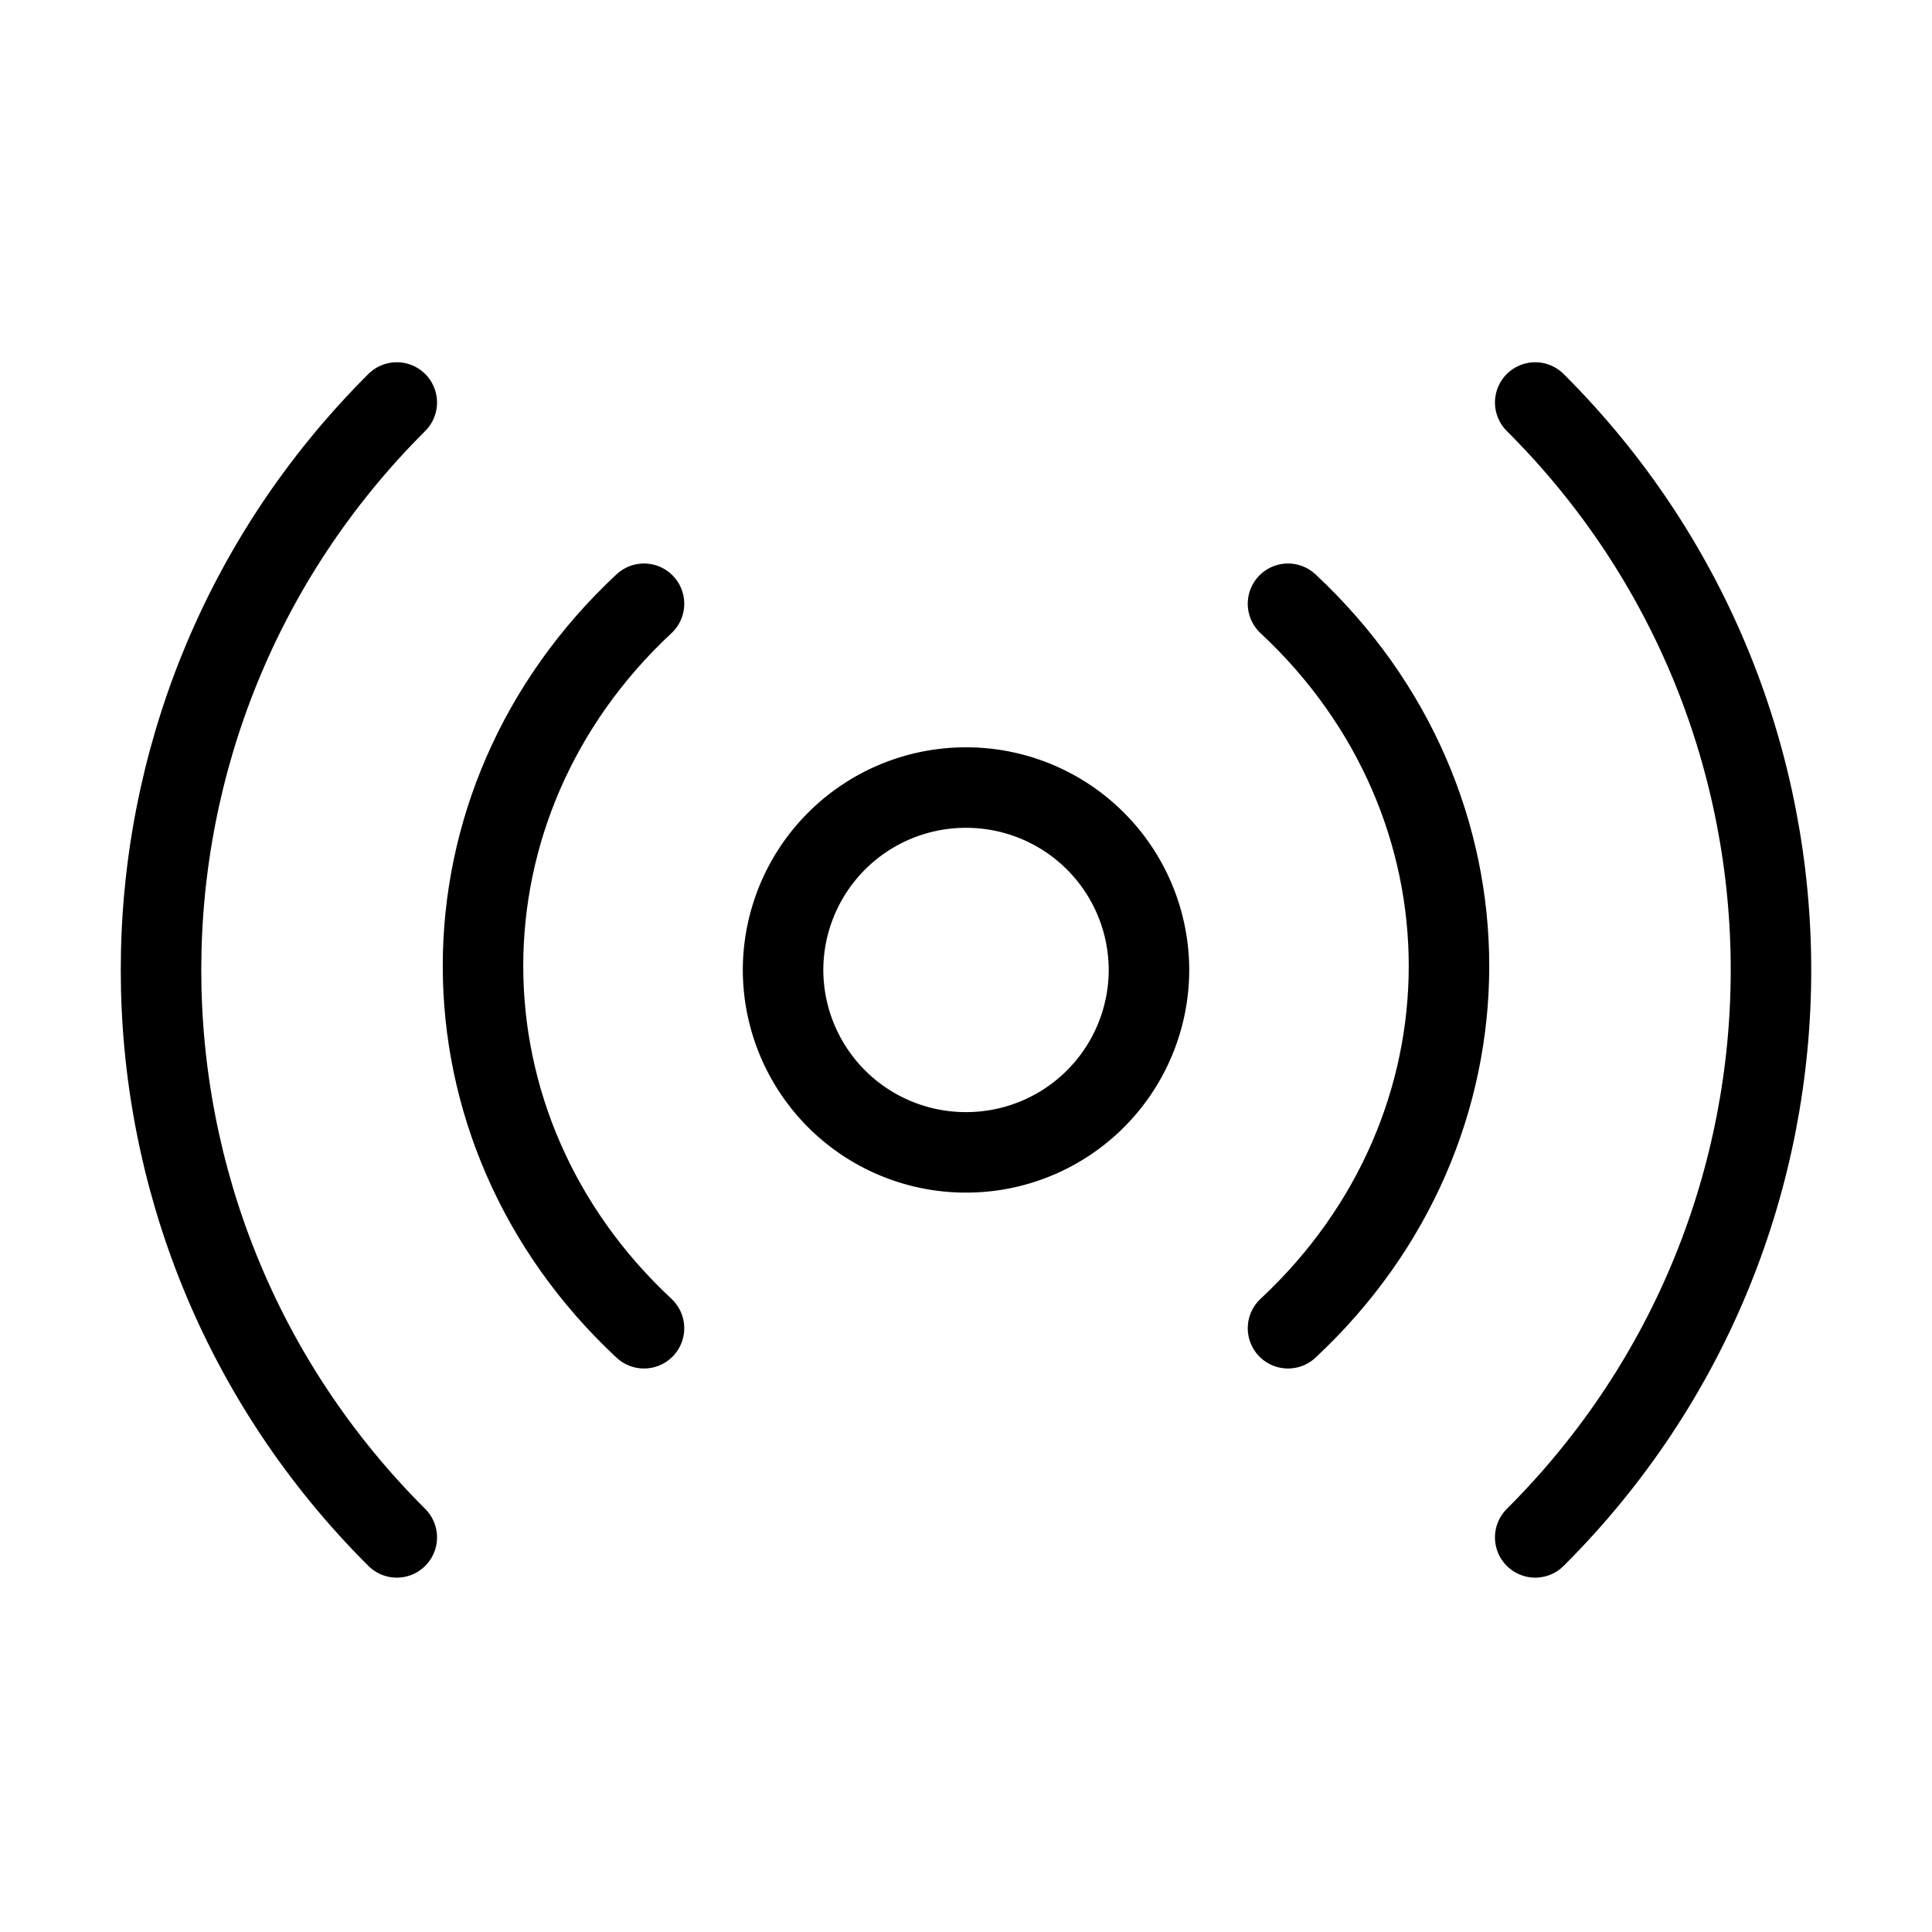 <svg fill-opacity="1" stroke-opacity="1" xmlns="http://www.w3.org/2000/svg" width="48" height="48" fill="none" viewBox="0 0 48 48"><path stroke="#000" stroke-linejoin="round" stroke-width="2" d="M24 28.63a4.54 4.54 0 0 0 4.546-4.532A4.54 4.54 0 0 0 24 19.567a4.54 4.54 0 0 0-4.545 4.53A4.54 4.54 0 0 0 24 28.63Z"/><path stroke="#000" stroke-linecap="round" stroke-linejoin="round" stroke-width="2" d="M16 15c-5.333 4.97-5.333 13.03 0 18M32 33c5.333-4.97 5.333-13.03 0-18M9.858 10c-7.81 7.786-7.81 20.41 0 28.196M38.142 38.196c7.81-7.786 7.81-20.41 0-28.196"/></svg>